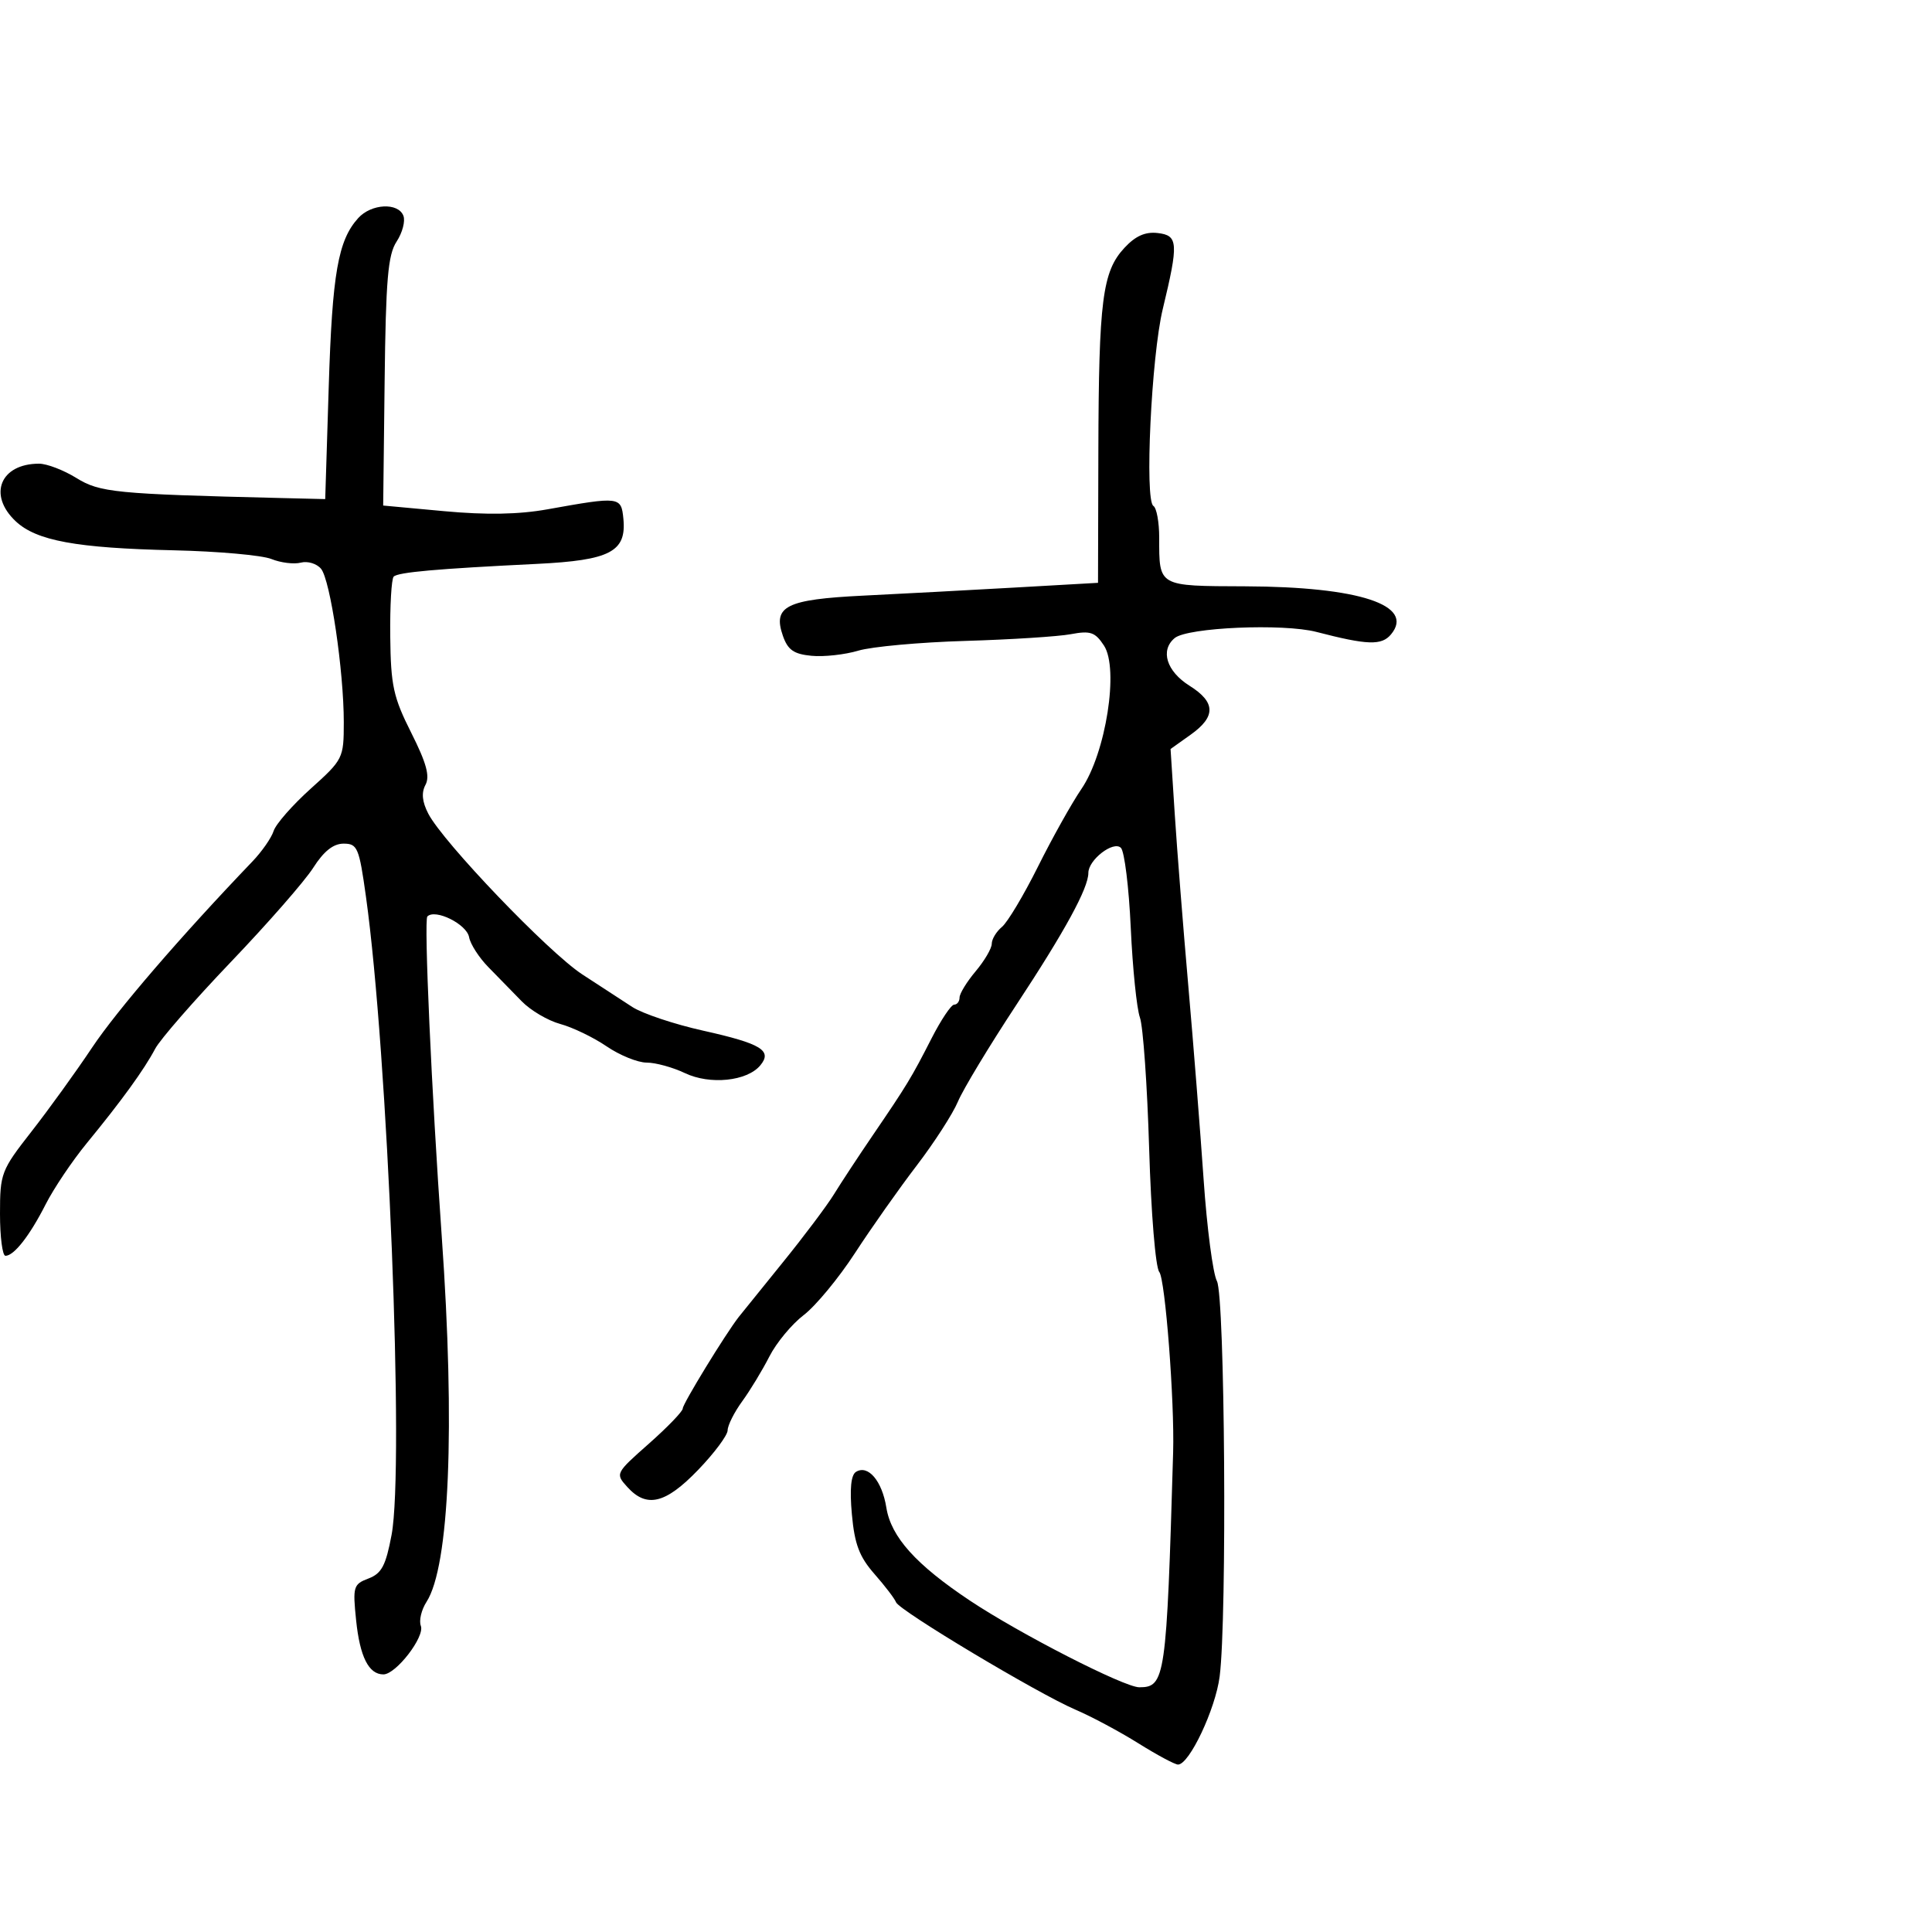 <svg xmlns="http://www.w3.org/2000/svg" width="300" height="300" viewBox="0 0 300 300" version="1.1">
	<path d="M 55.625 33.862 C 52.493 37.323, 51.596 42.443, 51.047 60 L 50.500 77.500 43.500 77.330 C 17.888 76.709, 15.504 76.475, 11.848 74.215 C 9.877 72.997, 7.275 72, 6.066 72 C 0.050 72, -1.917 76.851, 2.440 80.944 C 5.659 83.968, 11.844 85.103, 27 85.451 C 33.875 85.608, 40.689 86.217, 42.143 86.803 C 43.596 87.389, 45.653 87.642, 46.713 87.365 C 47.772 87.088, 49.185 87.518, 49.851 88.321 C 51.295 90.060, 53.387 104.191, 53.383 112.176 C 53.380 117.741, 53.279 117.944, 48.243 122.471 C 45.418 125.011, 42.829 127.963, 42.490 129.031 C 42.151 130.099, 40.665 132.234, 39.187 133.777 C 28.077 145.372, 18.163 156.881, 14.303 162.663 C 11.794 166.424, 7.549 172.303, 4.870 175.729 C 0.178 181.730, 0 182.195, 0 188.479 C 0 192.065, 0.380 195, 0.845 195 C 2.178 195, 4.610 191.888, 7.094 187 C 8.353 184.525, 11.229 180.250, 13.485 177.500 C 18.892 170.912, 22.377 166.101, 24.097 162.849 C 24.869 161.392, 30.168 155.317, 35.874 149.349 C 41.579 143.382, 47.323 136.813, 48.636 134.750 C 50.276 132.176, 51.755 131, 53.352 131 C 55.506 131, 55.763 131.610, 56.828 139.250 C 60.229 163.639, 62.801 227.719, 60.805 238.330 C 59.905 243.116, 59.262 244.330, 57.217 245.108 C 54.869 246, 54.759 246.373, 55.298 251.596 C 55.884 257.276, 57.257 260, 59.534 260 C 61.484 260, 65.996 254.153, 65.348 252.465 C 65.036 251.651, 65.431 249.976, 66.226 248.742 C 69.790 243.215, 70.690 221.640, 68.594 192 C 67.015 169.658, 65.809 142.858, 66.359 142.307 C 67.589 141.077, 72.473 143.499, 72.839 145.521 C 73.036 146.609, 74.391 148.711, 75.849 150.192 C 77.307 151.672, 79.625 154.046, 81 155.467 C 82.375 156.888, 85.075 158.480, 87 159.004 C 88.925 159.528, 92.164 161.091, 94.197 162.478 C 96.230 163.865, 99.027 165, 100.413 165 C 101.799 165, 104.472 165.734, 106.355 166.632 C 110.245 168.487, 116.012 167.895, 118.057 165.431 C 119.972 163.124, 118.203 162.051, 109.163 160.036 C 104.723 159.047, 99.785 157.396, 98.190 156.368 C 96.595 155.341, 93.087 153.056, 90.395 151.291 C 85.145 147.849, 68.816 130.802, 66.509 126.354 C 65.549 124.504, 65.411 123.101, 66.068 121.872 C 66.782 120.538, 66.222 118.487, 63.860 113.792 C 61.072 108.252, 60.682 106.464, 60.597 98.835 C 60.544 94.069, 60.784 89.884, 61.132 89.536 C 61.812 88.854, 67.789 88.323, 83.379 87.560 C 94.742 87.004, 97.299 85.669, 96.799 80.551 C 96.461 77.099, 96.247 77.072, 85 79.089 C 80.542 79.888, 75.516 79.978, 69 79.377 L 59.500 78.500 59.724 59.254 C 59.909 43.387, 60.236 39.570, 61.584 37.512 C 62.484 36.139, 62.960 34.337, 62.641 33.508 C 61.837 31.410, 57.652 31.622, 55.625 33.862 M 174.590 38.497 C 171.183 42.173, 170.614 46.616, 170.553 70 L 170.500 90.500 157.500 91.239 C 150.350 91.645, 139.790 92.208, 134.034 92.490 C 122.068 93.077, 119.961 94.132, 121.569 98.734 C 122.336 100.927, 123.257 101.569, 126.018 101.833 C 127.933 102.016, 131.201 101.656, 133.281 101.033 C 135.360 100.411, 142.838 99.730, 149.898 99.521 C 156.959 99.311, 164.332 98.841, 166.282 98.475 C 169.327 97.904, 170.055 98.155, 171.426 100.246 C 173.779 103.837, 171.718 116.950, 167.929 122.500 C 166.427 124.700, 163.391 130.126, 161.182 134.559 C 158.973 138.991, 156.454 143.208, 155.583 143.931 C 154.712 144.654, 154 145.830, 154 146.546 C 154 147.261, 152.875 149.184, 151.500 150.818 C 150.125 152.452, 149 154.286, 149 154.894 C 149 155.502, 148.623 156, 148.162 156 C 147.702 156, 146.119 158.363, 144.645 161.250 C 141.528 167.356, 140.854 168.466, 135.500 176.321 C 133.300 179.549, 130.600 183.653, 129.500 185.443 C 128.400 187.232, 124.800 192.024, 121.500 196.091 C 118.200 200.159, 115.146 203.940, 114.714 204.494 C 112.659 207.122, 106.002 218.006, 106.020 218.707 C 106.031 219.143, 103.672 221.594, 100.778 224.154 C 95.550 228.779, 95.529 228.822, 97.413 230.904 C 100.409 234.214, 103.339 233.507, 108.402 228.250 C 110.918 225.638, 112.982 222.867, 112.988 222.094 C 112.995 221.321, 114.013 219.296, 115.250 217.594 C 116.488 215.892, 118.387 212.760, 119.471 210.633 C 120.555 208.505, 122.955 205.610, 124.806 204.199 C 126.656 202.788, 130.239 198.453, 132.767 194.566 C 135.295 190.680, 139.600 184.575, 142.333 181 C 145.066 177.425, 147.951 172.952, 148.744 171.061 C 149.536 169.169, 153.612 162.419, 157.800 156.061 C 165.361 144.581, 169 137.916, 169 135.546 C 169 133.508, 172.903 130.503, 174.055 131.655 C 174.609 132.209, 175.297 137.801, 175.584 144.081 C 175.872 150.361, 176.511 156.625, 177.006 158 C 177.500 159.375, 178.145 168.547, 178.440 178.382 C 178.740 188.427, 179.430 196.813, 180.013 197.515 C 180.934 198.626, 182.394 217.613, 182.164 225.500 C 181.139 260.609, 180.939 262, 176.909 262 C 174.573 262, 158.360 253.705, 150.620 248.549 C 142.226 242.958, 138.361 238.660, 137.633 234.104 C 136.968 229.951, 134.795 227.391, 132.917 228.551 C 132.135 229.035, 131.923 231.219, 132.280 235.148 C 132.701 239.791, 133.437 241.733, 135.791 244.414 C 137.429 246.280, 138.933 248.251, 139.134 248.794 C 139.609 250.076, 161.152 262.974, 167 265.478 C 169.475 266.538, 173.871 268.888, 176.769 270.702 C 179.668 272.516, 182.437 274, 182.924 274 C 184.674 274, 188.739 265.396, 189.388 260.317 C 190.552 251.218, 190.206 201.253, 188.963 198.931 C 188.344 197.775, 187.415 190.679, 186.898 183.164 C 186.381 175.649, 185.307 162.075, 184.512 153 C 183.716 143.925, 182.772 131.956, 182.414 126.402 L 181.764 116.304 184.882 114.084 C 188.831 111.272, 188.781 109.039, 184.711 106.484 C 181.135 104.239, 180.119 100.976, 182.406 99.078 C 184.396 97.426, 199.244 96.782, 204.412 98.124 C 212.349 100.184, 214.543 100.256, 215.998 98.503 C 219.757 93.973, 211.062 91.108, 193.357 91.044 C 179.759 90.995, 180 91.131, 180 83.477 C 180 81.080, 179.595 78.867, 179.099 78.561 C 177.719 77.709, 178.782 55.334, 180.551 48 C 183.031 37.716, 182.953 36.552, 179.763 36.185 C 177.829 35.962, 176.311 36.641, 174.590 38.497" stroke="none" fill="black" fill-rule="evenodd"/>
</svg>